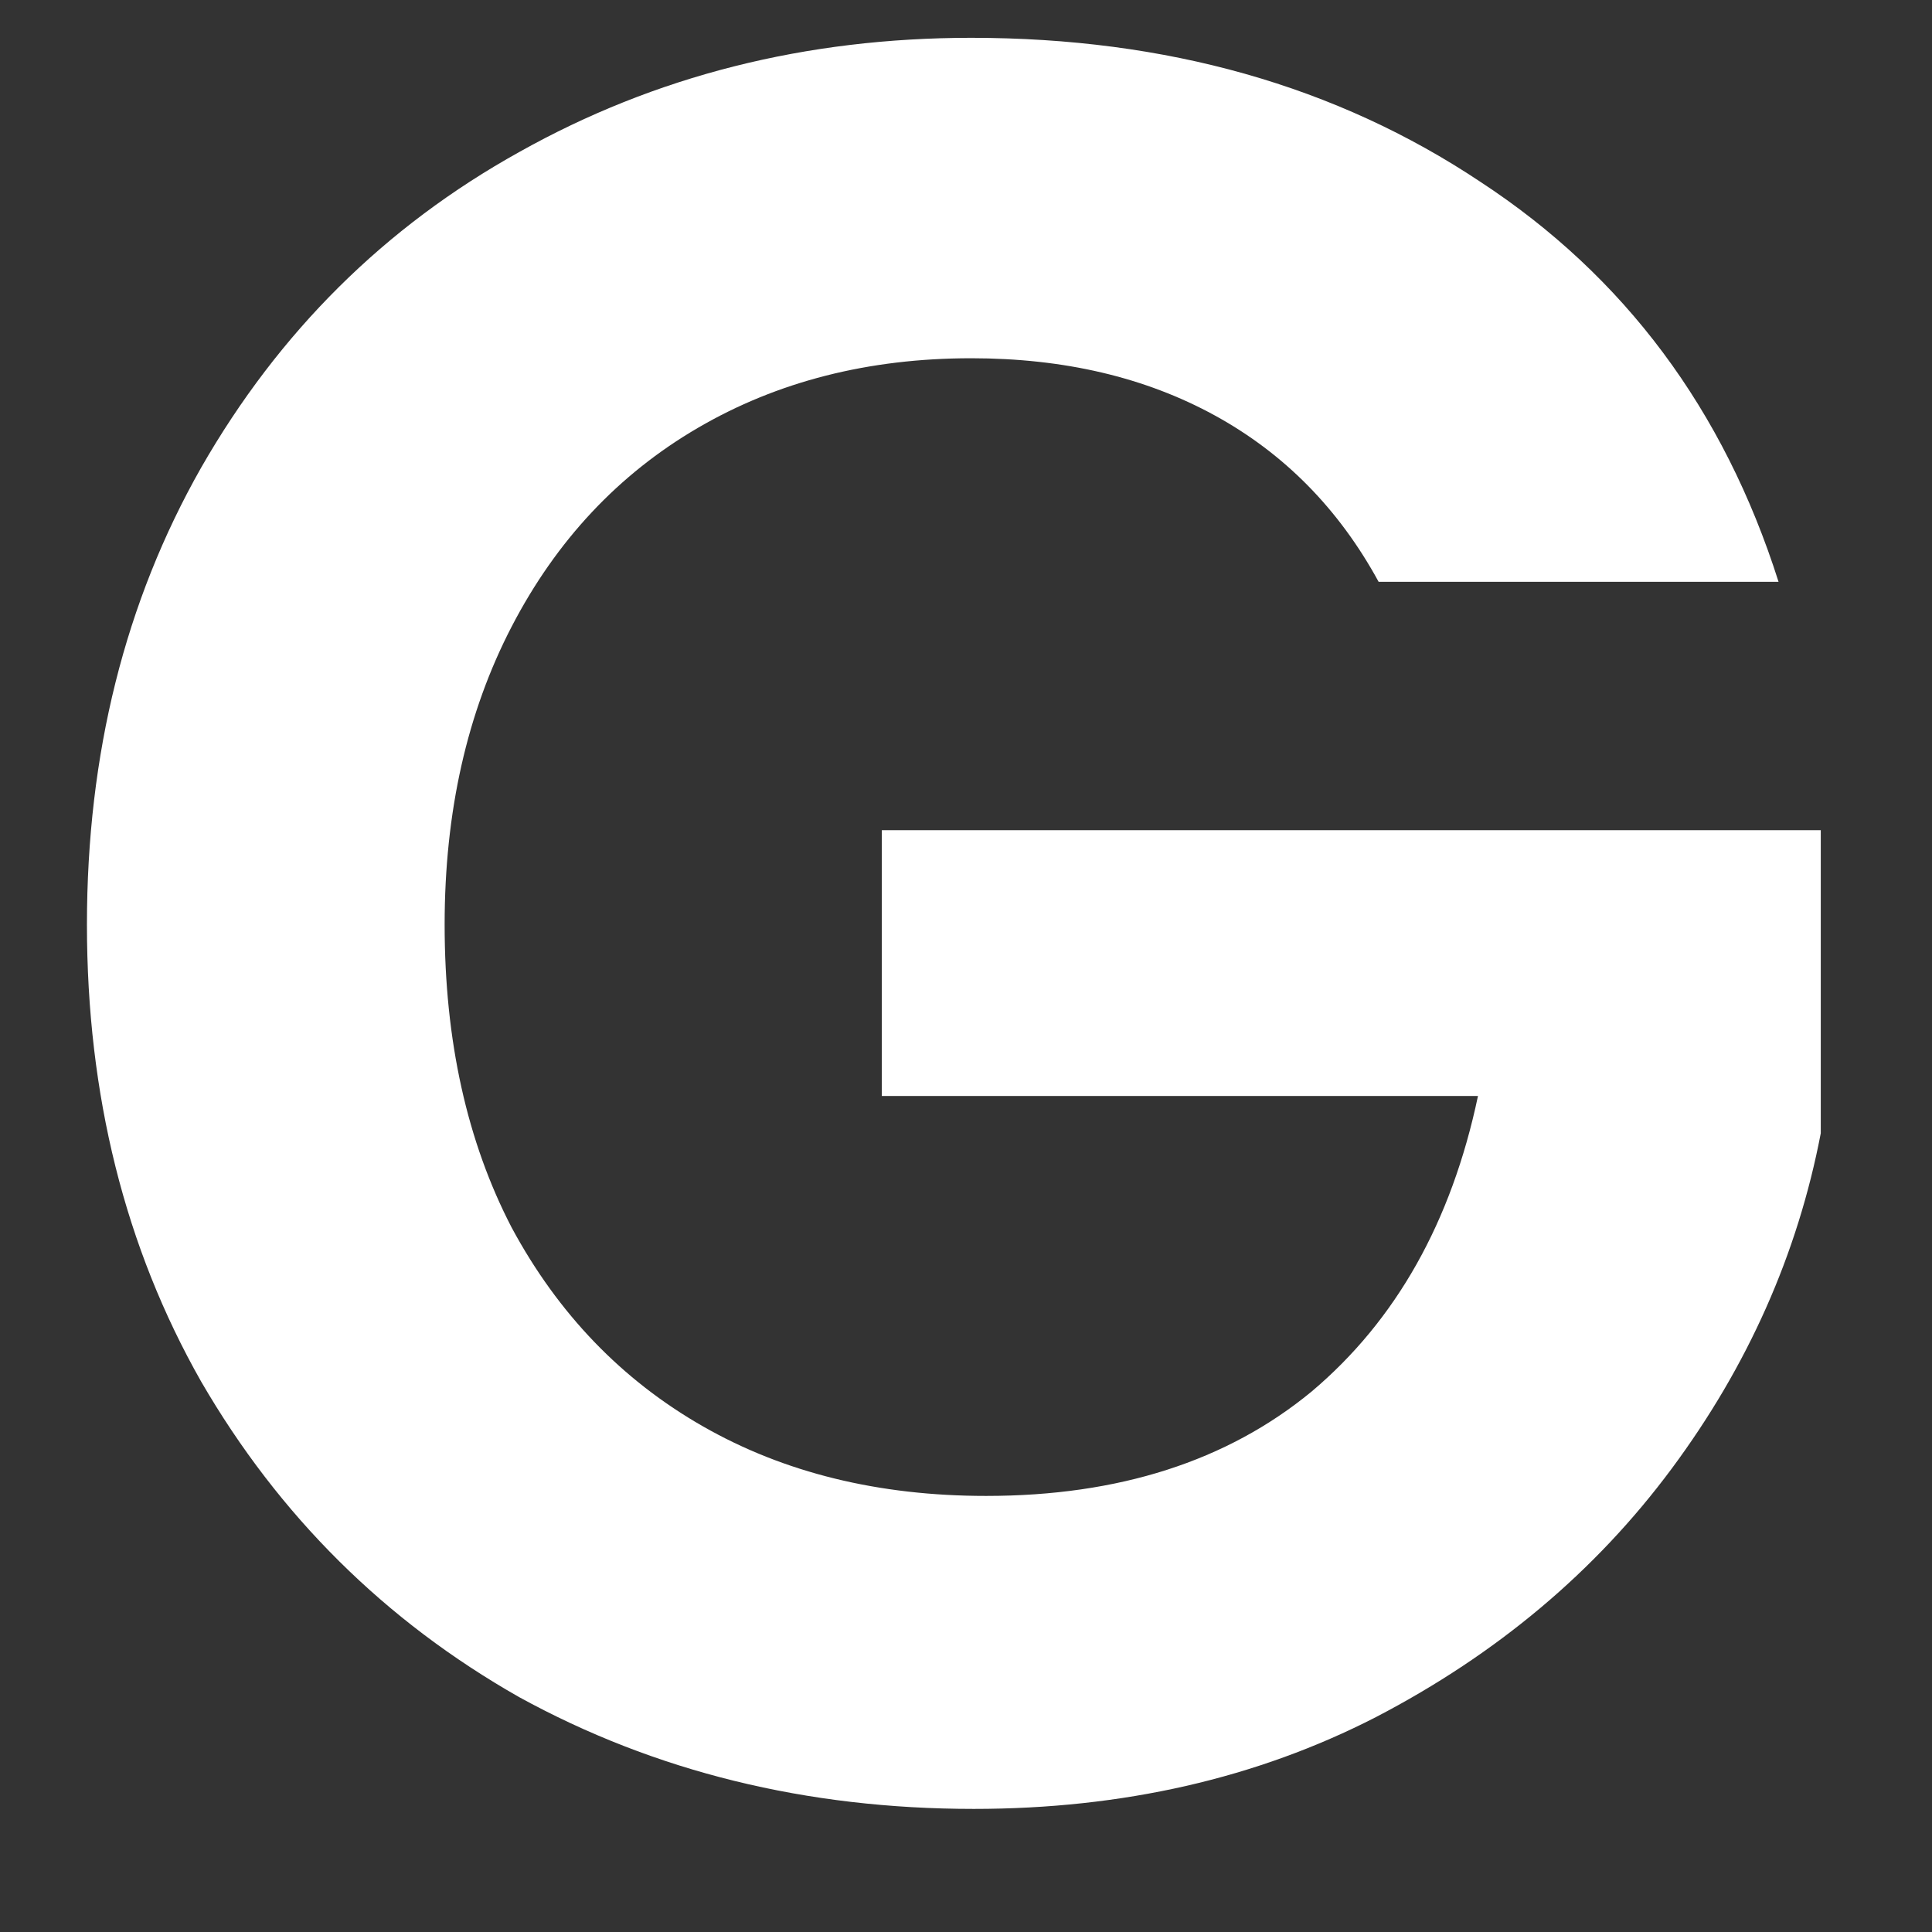 <svg width="14" height="14" viewBox="0 0 14 14" fill="none" xmlns="http://www.w3.org/2000/svg">
<rect x="0" y="0" width="14" height="14" fill="#333333" stroke="none"/>
<path d="M9.99 4.216C9.702 3.688 9.306 3.286 8.802 3.01C8.298 2.734 7.71 2.596 7.038 2.596C6.294 2.596 5.634 2.764 5.058 3.1C4.482 3.436 4.032 3.916 3.708 4.54C3.384 5.164 3.222 5.884 3.222 6.7C3.222 7.54 3.384 8.272 3.708 8.896C4.044 9.52 4.506 10 5.094 10.336C5.682 10.672 6.366 10.84 7.146 10.84C8.106 10.84 8.892 10.588 9.504 10.084C10.116 9.568 10.518 8.854 10.71 7.942H6.39V6.016H13.194V8.212C13.026 9.088 12.666 9.898 12.114 10.642C11.562 11.386 10.848 11.986 9.972 12.442C9.108 12.886 8.136 13.108 7.056 13.108C5.844 13.108 4.746 12.838 3.762 12.298C2.79 11.746 2.022 10.984 1.458 10.012C0.906 9.04 0.63 7.936 0.63 6.7C0.63 5.464 0.906 4.36 1.458 3.388C2.022 2.404 2.79 1.642 3.762 1.102C4.746 0.55 5.838 0.274 7.038 0.274C8.454 0.274 9.684 0.622 10.728 1.318C11.772 2.002 12.492 2.968 12.888 4.216H9.99Z" fill="white"/>
</svg>
